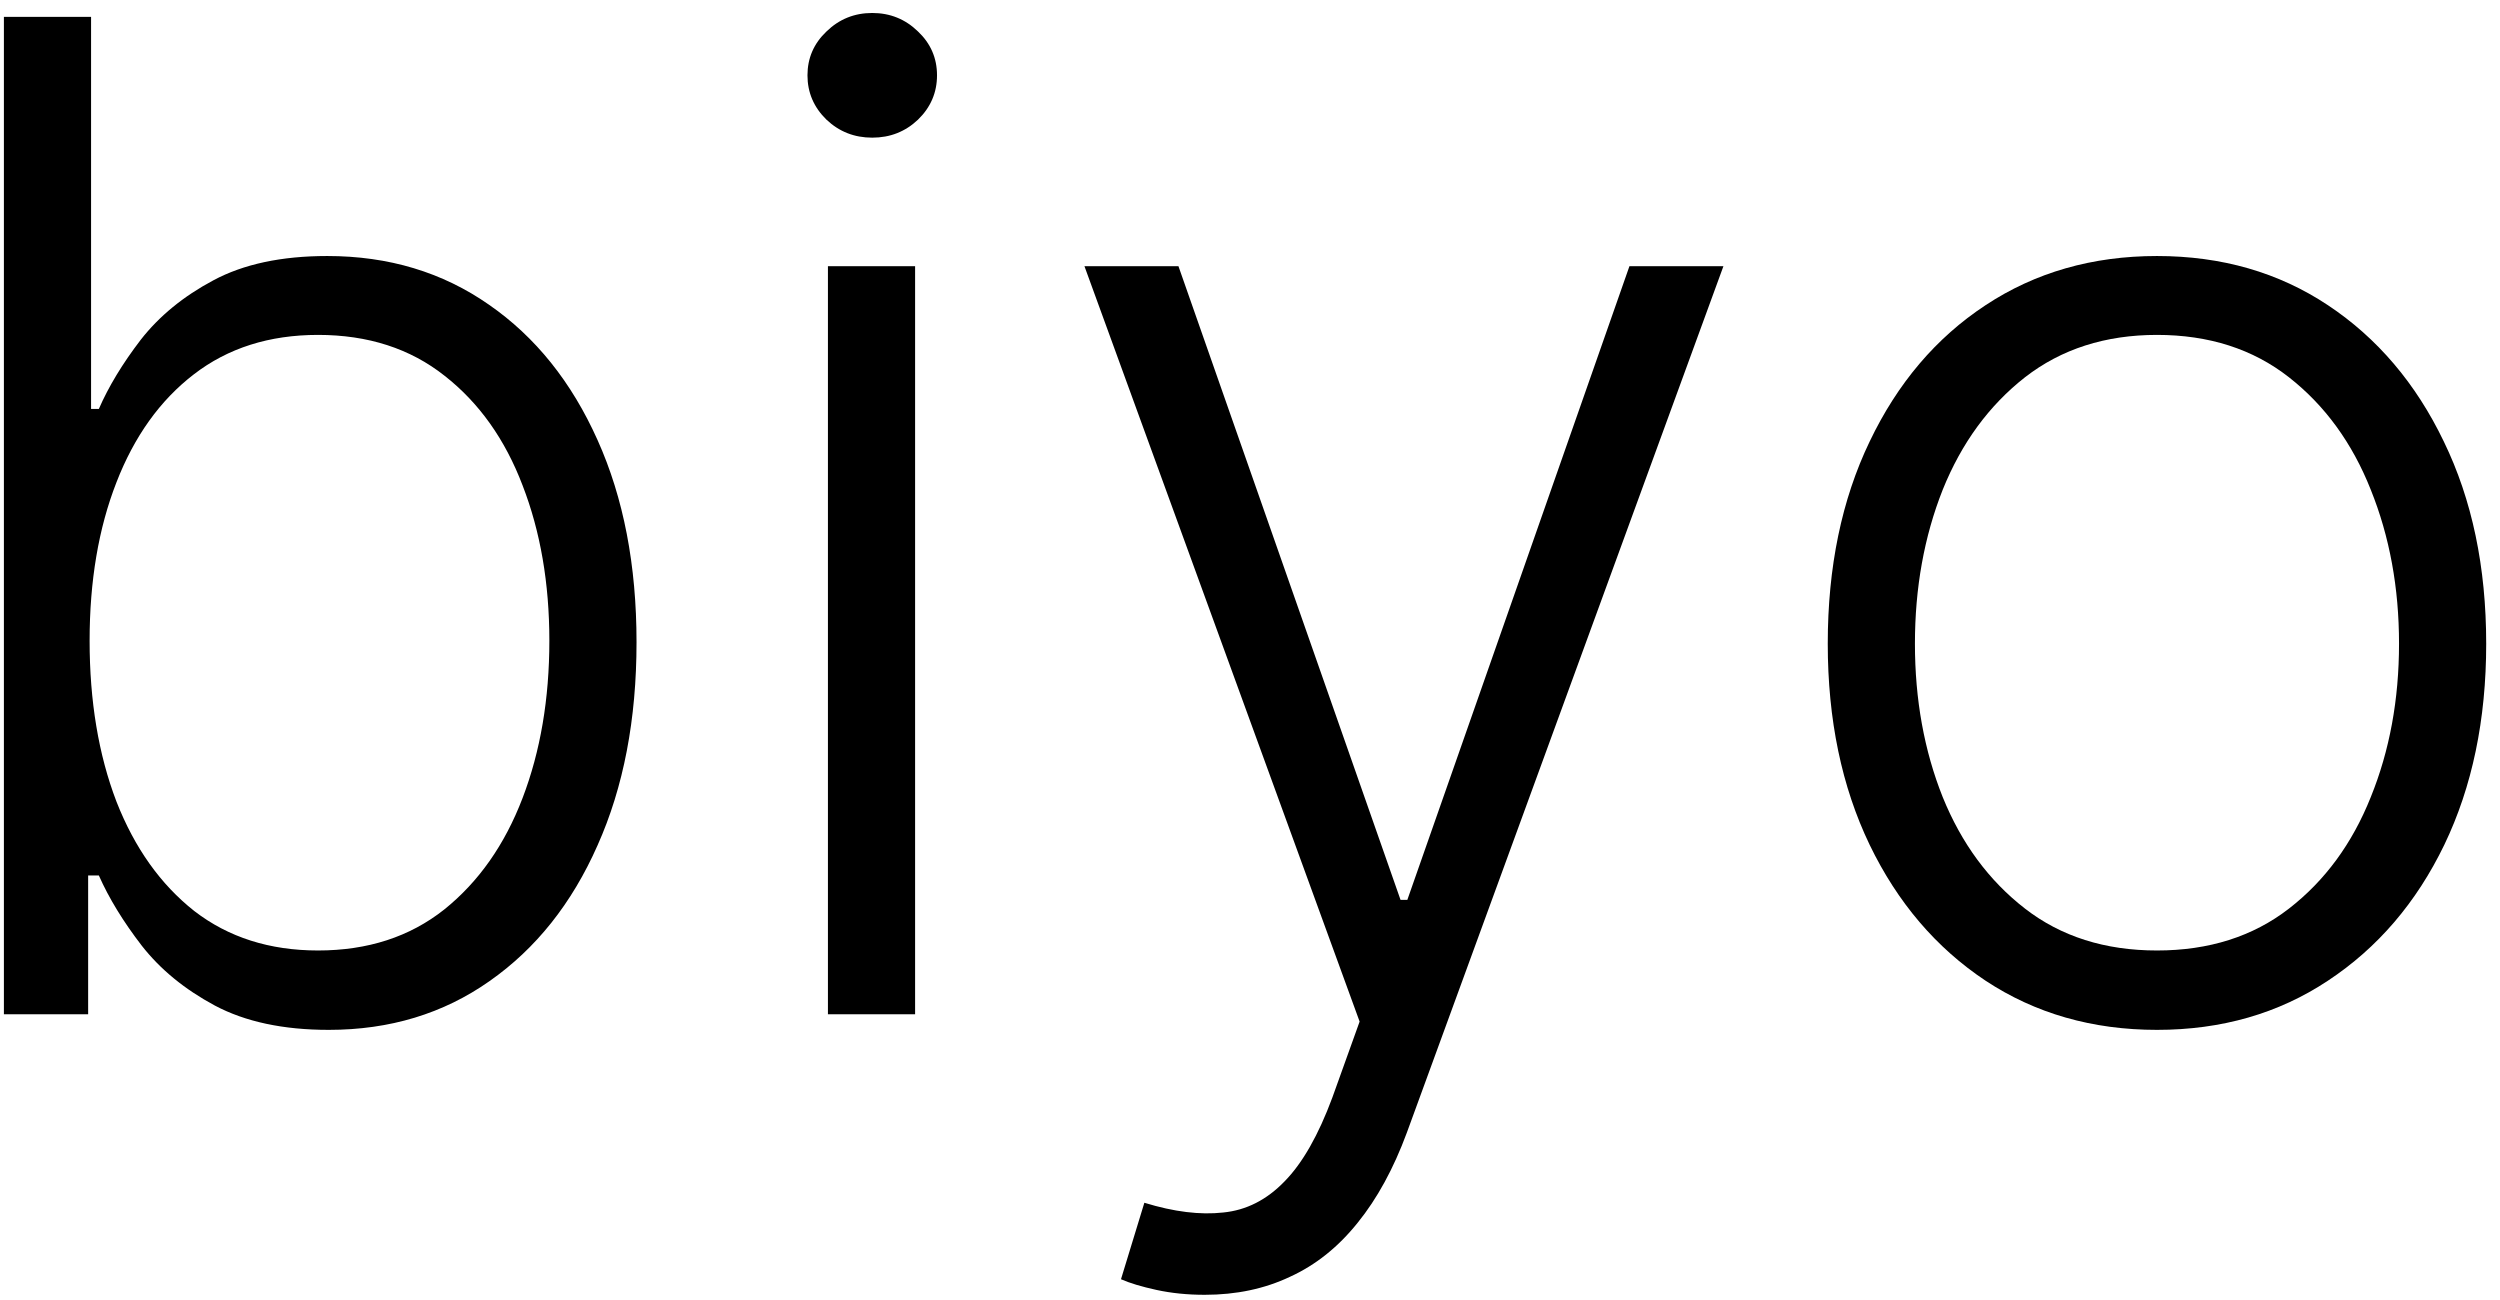 <svg width="175" height="91" viewBox="0 0 175 91" fill="none" xmlns="http://www.w3.org/2000/svg">
<path d="M0.273 71V1.182H6.375V28.625H6.92C7.602 27.057 8.58 25.443 9.852 23.784C11.148 22.125 12.841 20.739 14.932 19.625C17.045 18.489 19.704 17.921 22.909 17.921C27.204 17.921 30.977 19.057 34.227 21.329C37.477 23.579 40.011 26.739 41.83 30.807C43.648 34.852 44.557 39.568 44.557 44.955C44.557 50.364 43.648 55.102 41.83 59.17C40.034 63.239 37.511 66.409 34.261 68.682C31.034 70.954 27.284 72.091 23.011 72.091C19.829 72.091 17.17 71.523 15.034 70.386C12.92 69.25 11.216 67.852 9.92 66.193C8.625 64.511 7.625 62.875 6.92 61.284H6.17V71H0.273ZM6.273 44.852C6.273 49.08 6.898 52.83 8.148 56.102C9.42 59.352 11.239 61.909 13.602 63.773C15.989 65.614 18.875 66.534 22.261 66.534C25.739 66.534 28.682 65.579 31.091 63.67C33.5 61.739 35.33 59.136 36.58 55.864C37.83 52.591 38.455 48.92 38.455 44.852C38.455 40.83 37.83 37.205 36.58 33.977C35.352 30.75 33.534 28.193 31.125 26.307C28.716 24.398 25.761 23.443 22.261 23.443C18.852 23.443 15.954 24.364 13.568 26.204C11.204 28.023 9.398 30.546 8.148 33.773C6.898 36.977 6.273 40.67 6.273 44.852Z" fill="black"/>
<path d="M57.955 71V18.636H64.057V71H57.955ZM61.057 9.636C59.807 9.636 58.739 9.216 57.852 8.375C56.966 7.511 56.523 6.477 56.523 5.273C56.523 4.068 56.966 3.045 57.852 2.205C58.739 1.341 59.807 0.909 61.057 0.909C62.307 0.909 63.375 1.341 64.261 2.205C65.148 3.045 65.591 4.068 65.591 5.273C65.591 6.477 65.148 7.511 64.261 8.375C63.375 9.216 62.307 9.636 61.057 9.636Z" fill="black"/>
<path d="M84.332 90.636C83.128 90.636 82.003 90.523 80.957 90.296C79.912 90.068 79.082 89.818 78.469 89.546L80.105 84.193C82.173 84.829 84.014 85.057 85.628 84.875C87.242 84.716 88.673 83.989 89.923 82.693C91.173 81.421 92.287 79.466 93.264 76.829L95.173 71.511L75.912 18.636H82.492L98.037 62.989H98.514L114.06 18.636H120.639L98.48 79.284C97.548 81.807 96.4 83.909 95.037 85.591C93.673 87.296 92.094 88.557 90.298 89.375C88.525 90.216 86.537 90.636 84.332 90.636Z" fill="black"/>
<path d="M150.989 72.091C146.466 72.091 142.466 70.943 138.989 68.648C135.534 66.352 132.83 63.182 130.875 59.136C128.92 55.068 127.943 50.375 127.943 45.057C127.943 39.693 128.92 34.977 130.875 30.909C132.83 26.818 135.534 23.636 138.989 21.364C142.466 19.068 146.466 17.921 150.989 17.921C155.511 17.921 159.5 19.068 162.955 21.364C166.409 23.659 169.114 26.841 171.068 30.909C173.045 34.977 174.034 39.693 174.034 45.057C174.034 50.375 173.057 55.068 171.102 59.136C169.148 63.182 166.432 66.352 162.955 68.648C159.5 70.943 155.511 72.091 150.989 72.091ZM150.989 66.534C154.625 66.534 157.705 65.557 160.227 63.602C162.75 61.648 164.659 59.045 165.955 55.795C167.273 52.545 167.932 48.966 167.932 45.057C167.932 41.148 167.273 37.557 165.955 34.284C164.659 31.011 162.75 28.386 160.227 26.409C157.705 24.432 154.625 23.443 150.989 23.443C147.375 23.443 144.295 24.432 141.75 26.409C139.227 28.386 137.307 31.011 135.989 34.284C134.693 37.557 134.045 41.148 134.045 45.057C134.045 48.966 134.693 52.545 135.989 55.795C137.307 59.045 139.227 61.648 141.75 63.602C144.273 65.557 147.352 66.534 150.989 66.534Z" fill="black"/>
</svg>
